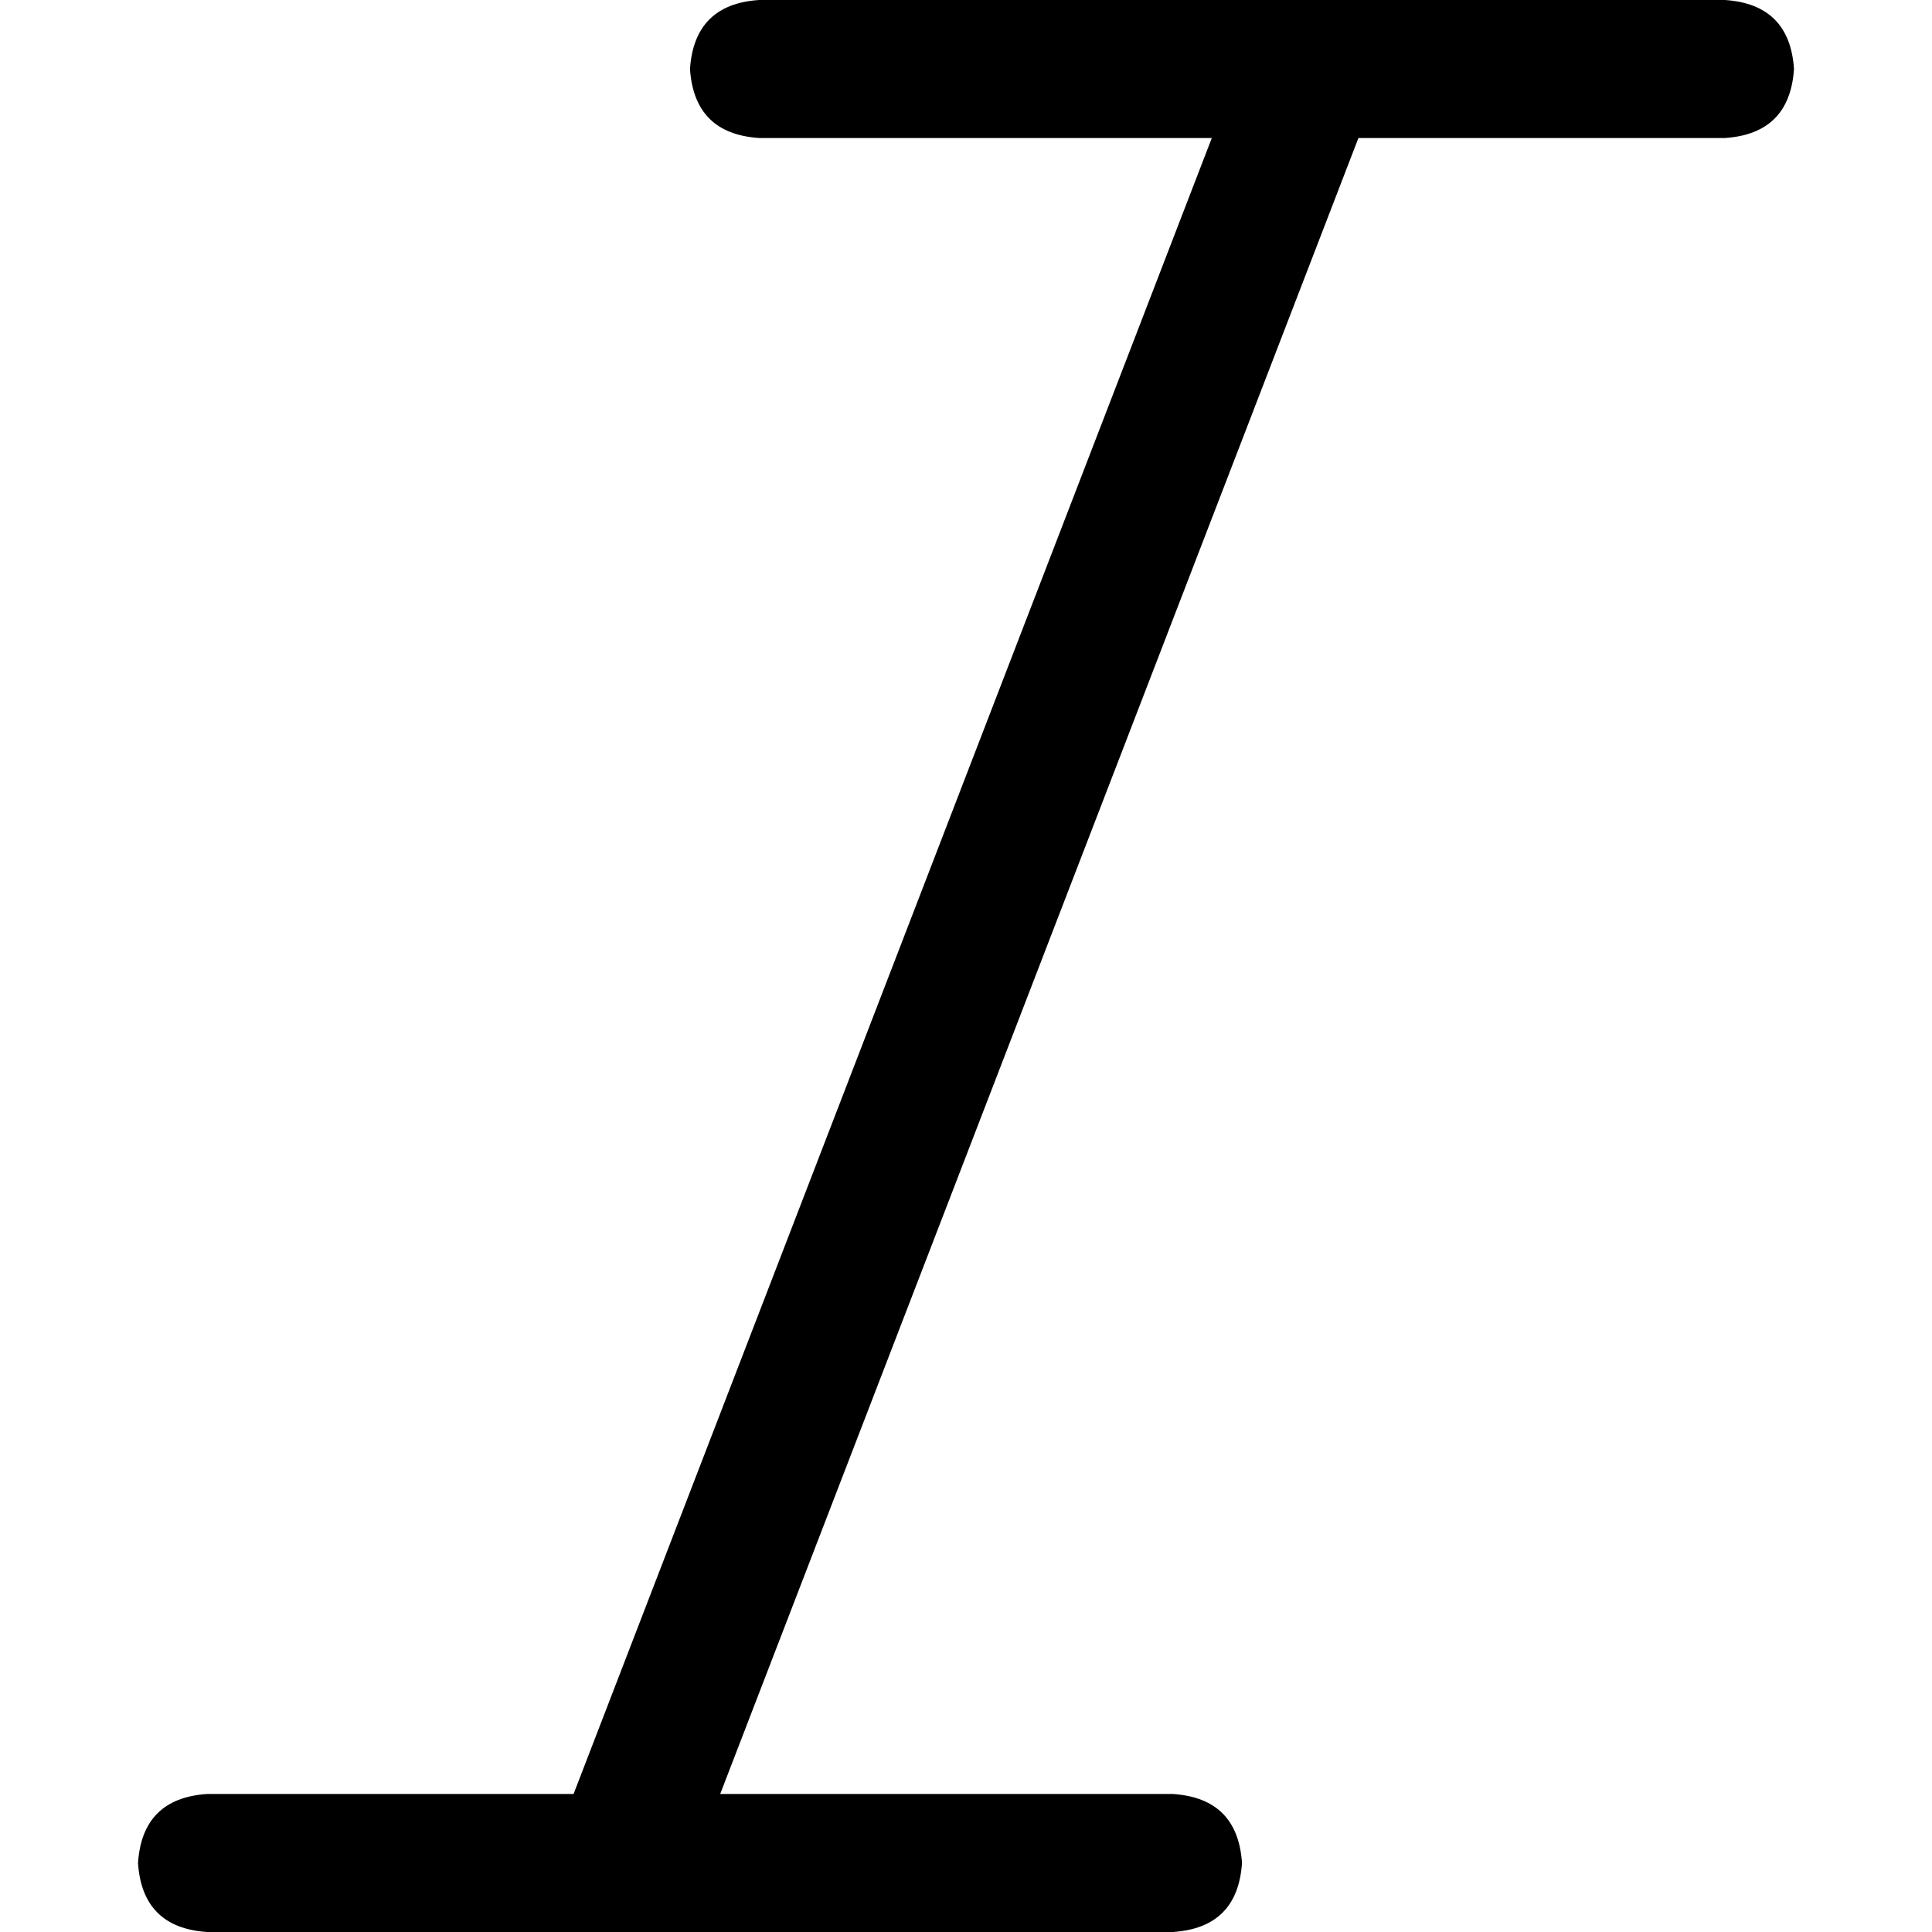 <svg xmlns="http://www.w3.org/2000/svg" viewBox="0 0 512 512">
  <path d="M 182.857 18.286 Q 184 1.143 201.143 0 L 457.143 0 L 457.143 0 Q 474.286 1.143 475.429 18.286 Q 474.286 35.429 457.143 36.571 L 360 36.571 L 360 36.571 L 190.857 475.429 L 190.857 475.429 L 310.857 475.429 L 310.857 475.429 Q 328 476.571 329.143 493.714 Q 328 510.857 310.857 512 L 54.857 512 L 54.857 512 Q 37.714 510.857 36.571 493.714 Q 37.714 476.571 54.857 475.429 L 152 475.429 L 152 475.429 L 321.143 36.571 L 321.143 36.571 L 201.143 36.571 L 201.143 36.571 Q 184 35.429 182.857 18.286 L 182.857 18.286 Z" />
</svg>
